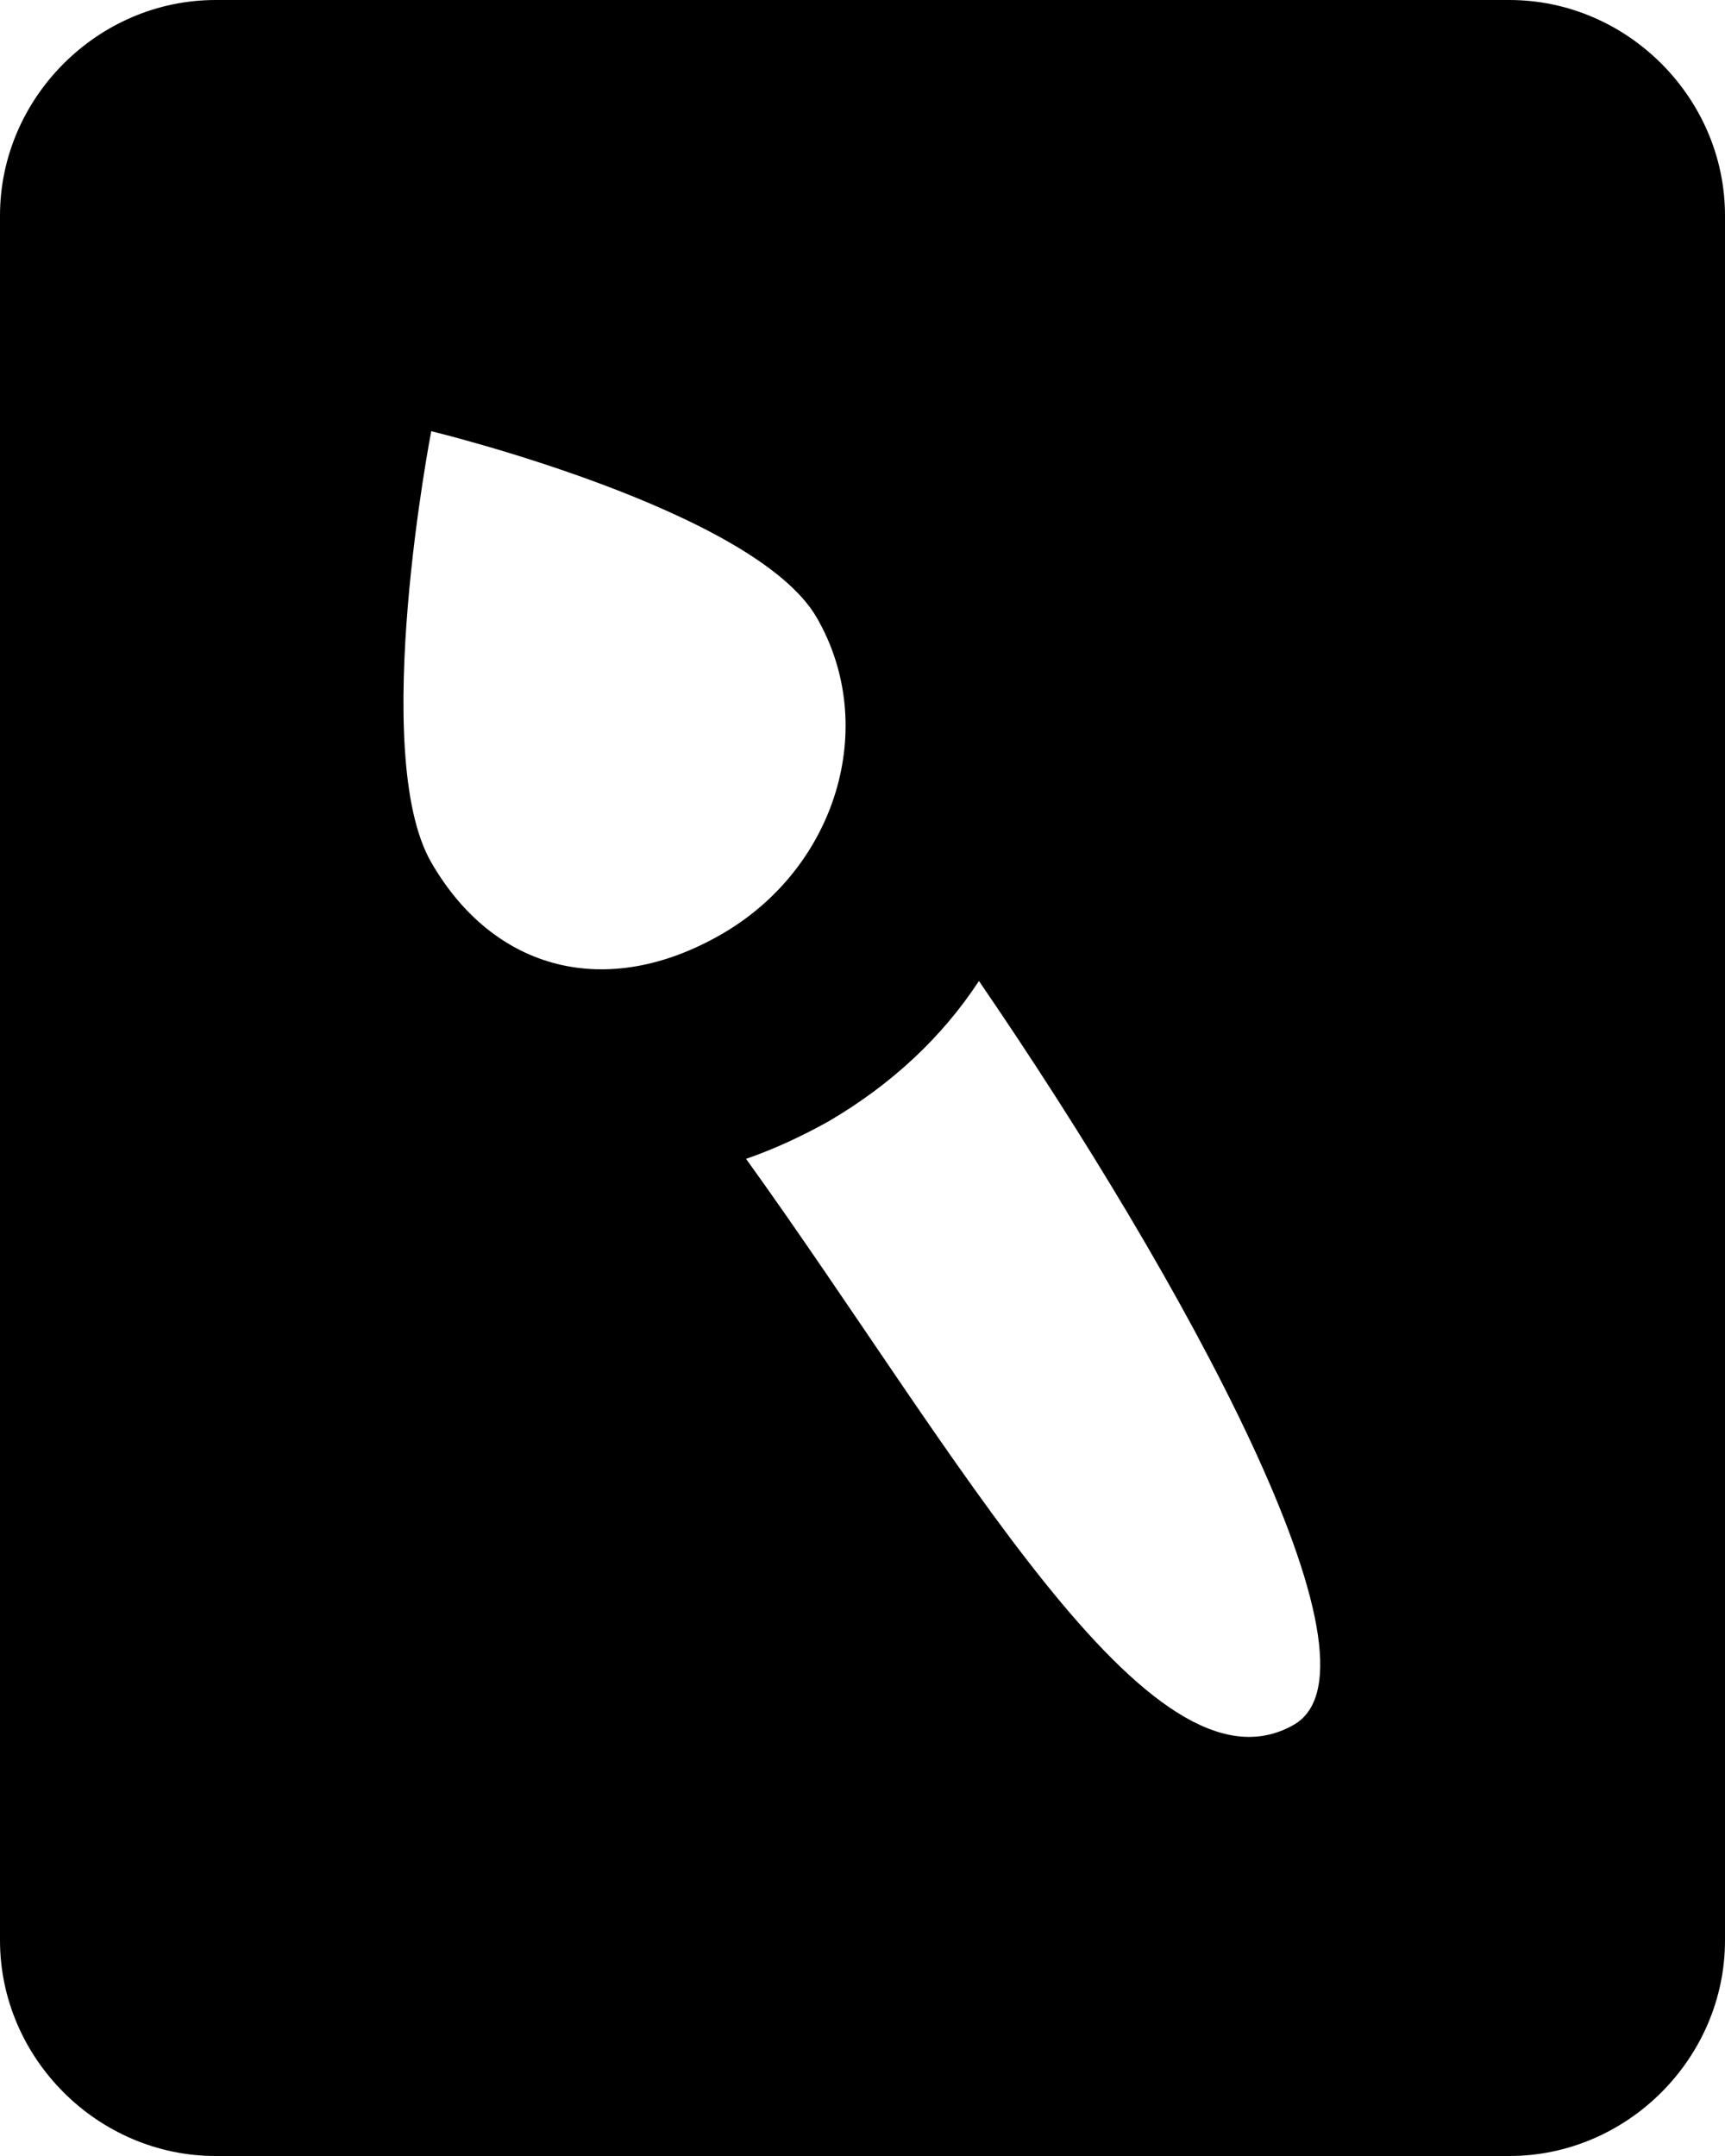 <svg width="16" height="20" viewBox="0 0 16 20" fill="none" xmlns="http://www.w3.org/2000/svg">
    <path d="M2 0C0.907 0 0 0.907 0 2V18C0 19.093 0.907 20 2 20H14C15.093 20 16 19.093 16 18V2C16 0.907 15.093 0 14 0H2ZM4 4C4 4 6.996 4.725 7.576 5.73C8.156 6.735 7.76 8.05 6.693 8.666C5.625 9.282 4.58 9.005 4 8C3.42 6.995 4 4 4 4ZM9.08 9.1C10.97 11.86 12.949 15.458 12 16C10.66 16.766 8.87 13.46 6.92 10.75C7.18 10.66 7.439 10.54 7.689 10.4C8.269 10.06 8.74 9.62 9.08 9.1Z" fill="black"/>
</svg>
